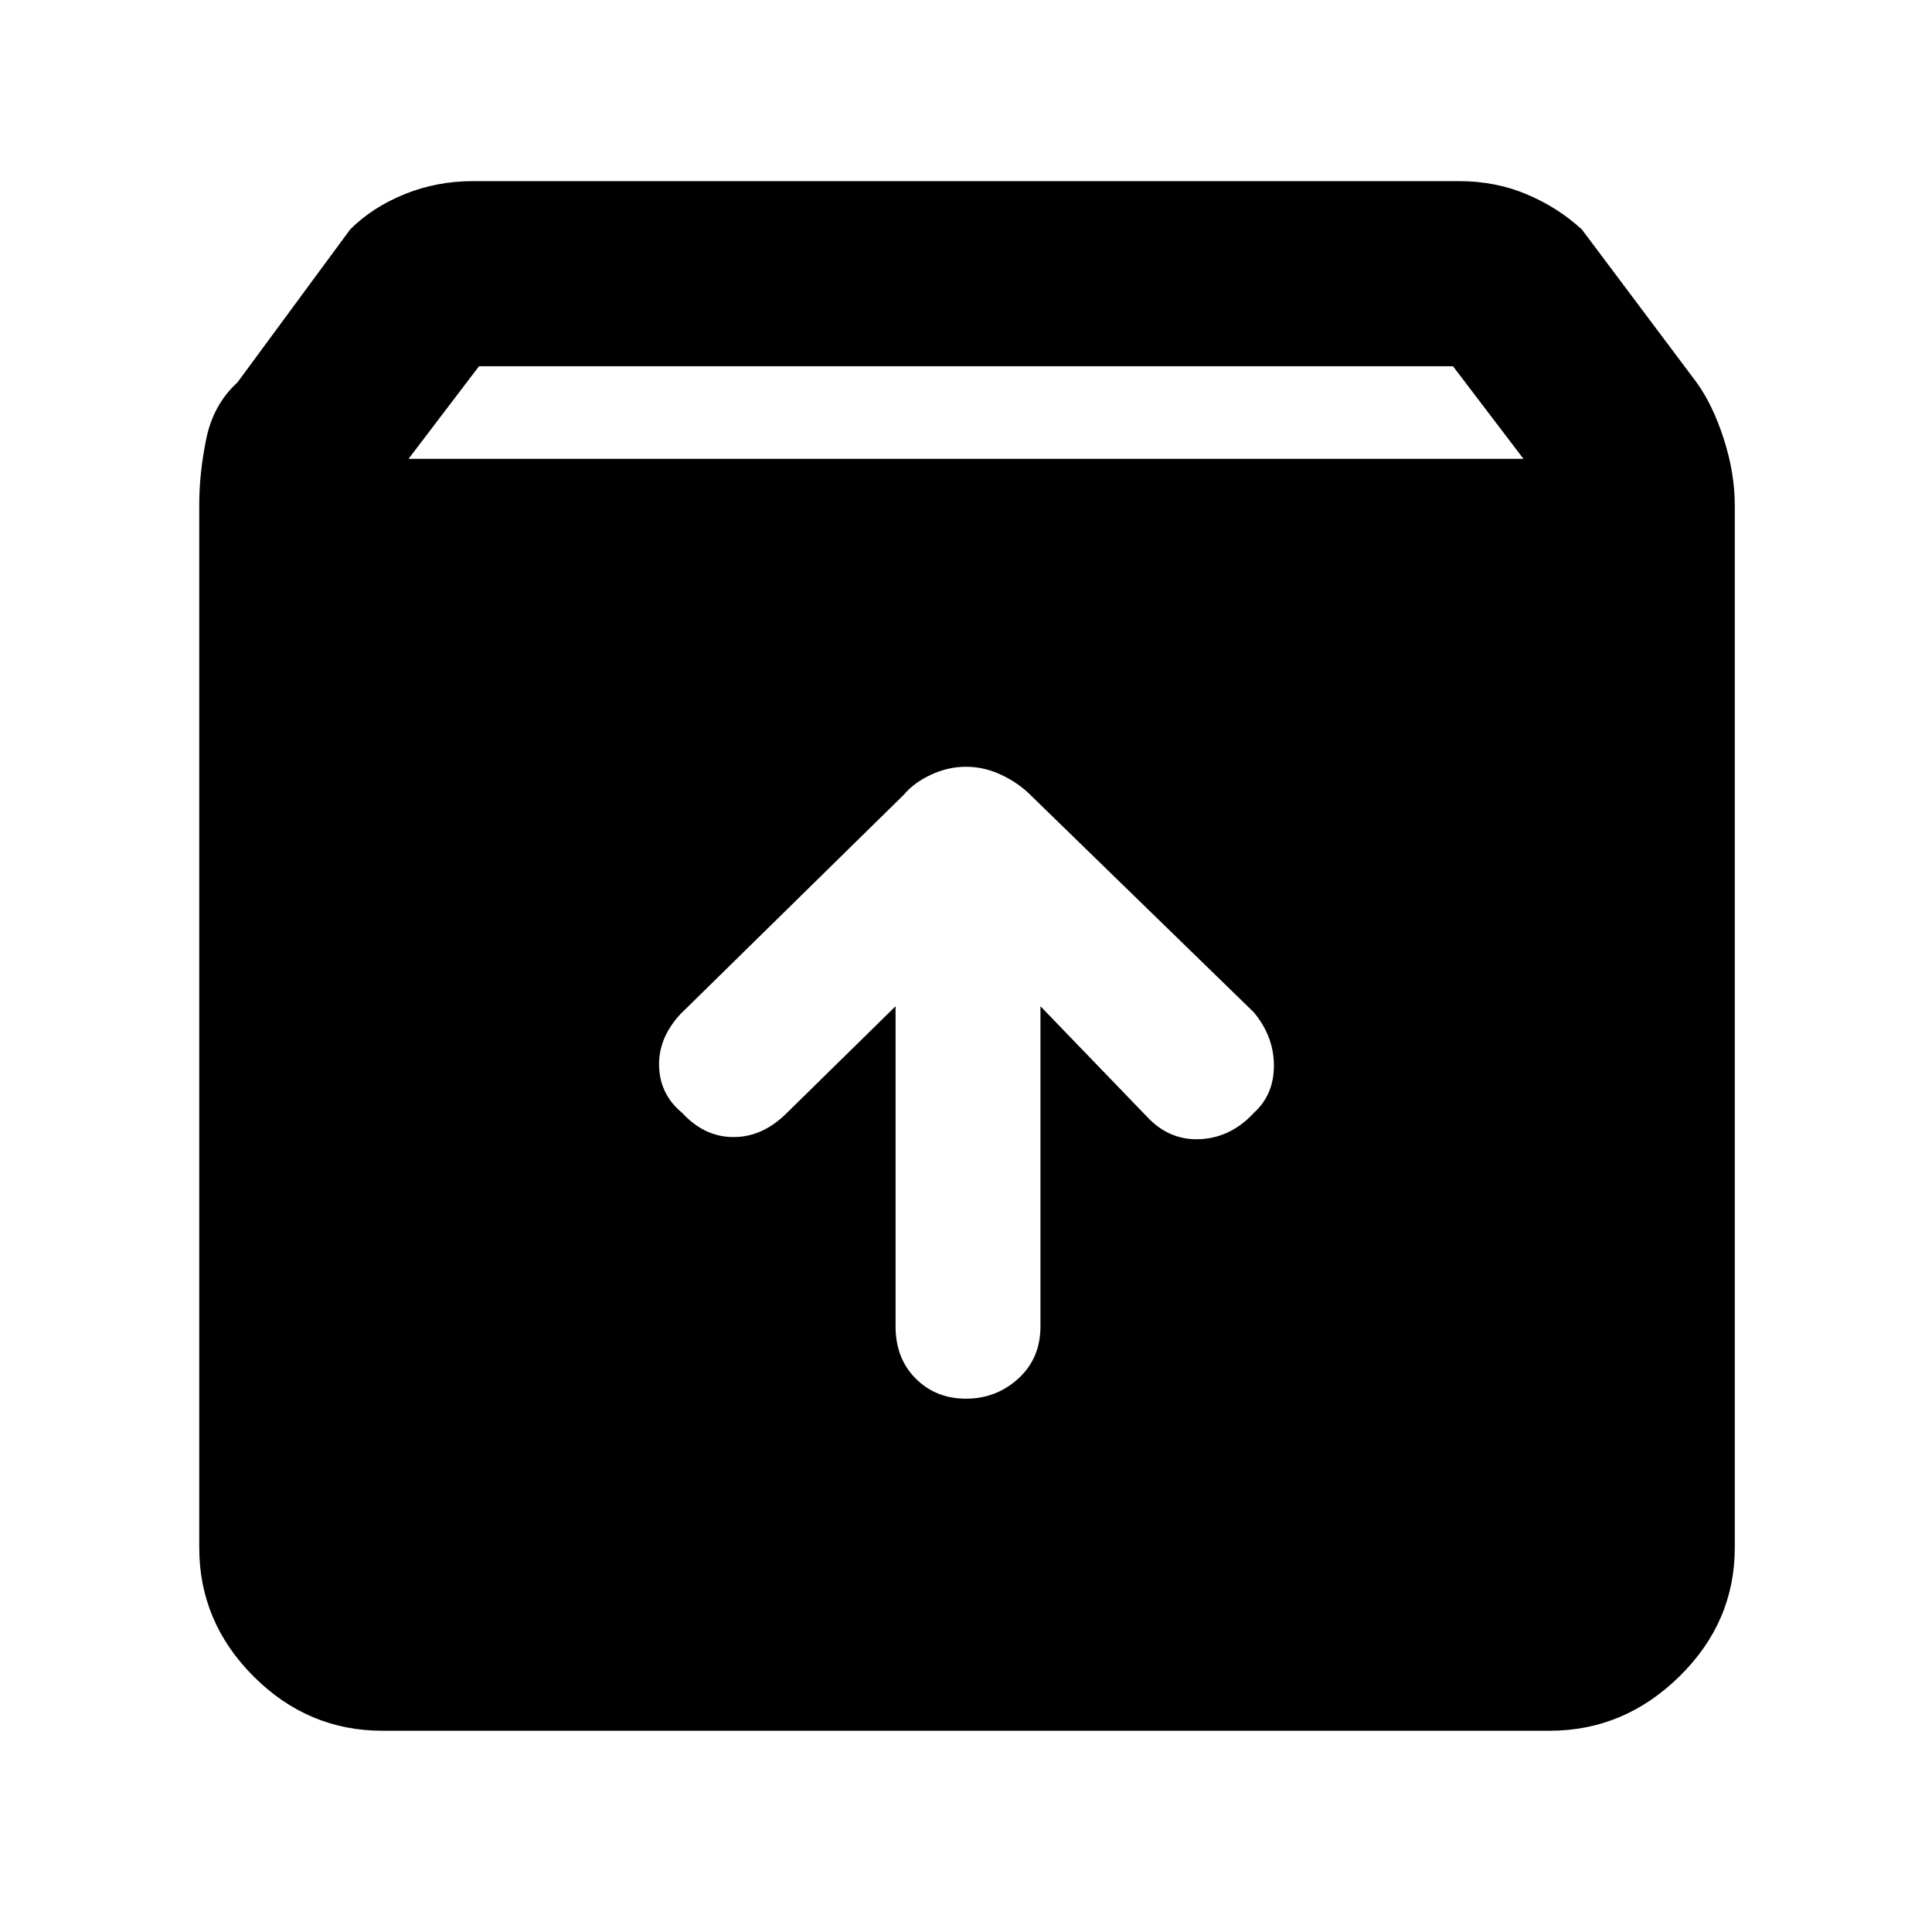 <svg xmlns="http://www.w3.org/2000/svg" height="48" width="48"><path d="M9.5 43Q7.65 43 6.3 41.65Q4.95 40.3 4.95 38.45V12.55Q4.95 11.75 5.125 10.9Q5.3 10.05 5.9 9.5L8.7 5.7Q9.25 5.15 10.05 4.825Q10.85 4.5 11.75 4.5H36.25Q37.15 4.5 37.925 4.825Q38.7 5.15 39.3 5.7L42.15 9.5Q42.55 10.05 42.825 10.9Q43.1 11.75 43.1 12.55V38.45Q43.1 40.3 41.725 41.65Q40.35 43 38.5 43ZM10.15 11.4H37.85L36.1 9.1H11.9ZM24 34.75Q24.75 34.75 25.3 34.25Q25.85 33.75 25.85 32.95V25L28.55 27.8Q29.1 28.35 29.85 28.3Q30.6 28.25 31.15 27.65Q31.65 27.2 31.65 26.475Q31.65 25.75 31.15 25.15L25.6 19.75Q25.3 19.45 24.875 19.25Q24.45 19.05 24 19.05Q23.55 19.05 23.125 19.25Q22.7 19.45 22.45 19.75L16.9 25.2Q16.35 25.8 16.375 26.5Q16.4 27.2 16.95 27.65Q17.5 28.25 18.225 28.25Q18.95 28.25 19.55 27.65L22.25 25V32.95Q22.25 33.75 22.75 34.25Q23.25 34.75 24 34.75Z"/></svg>
